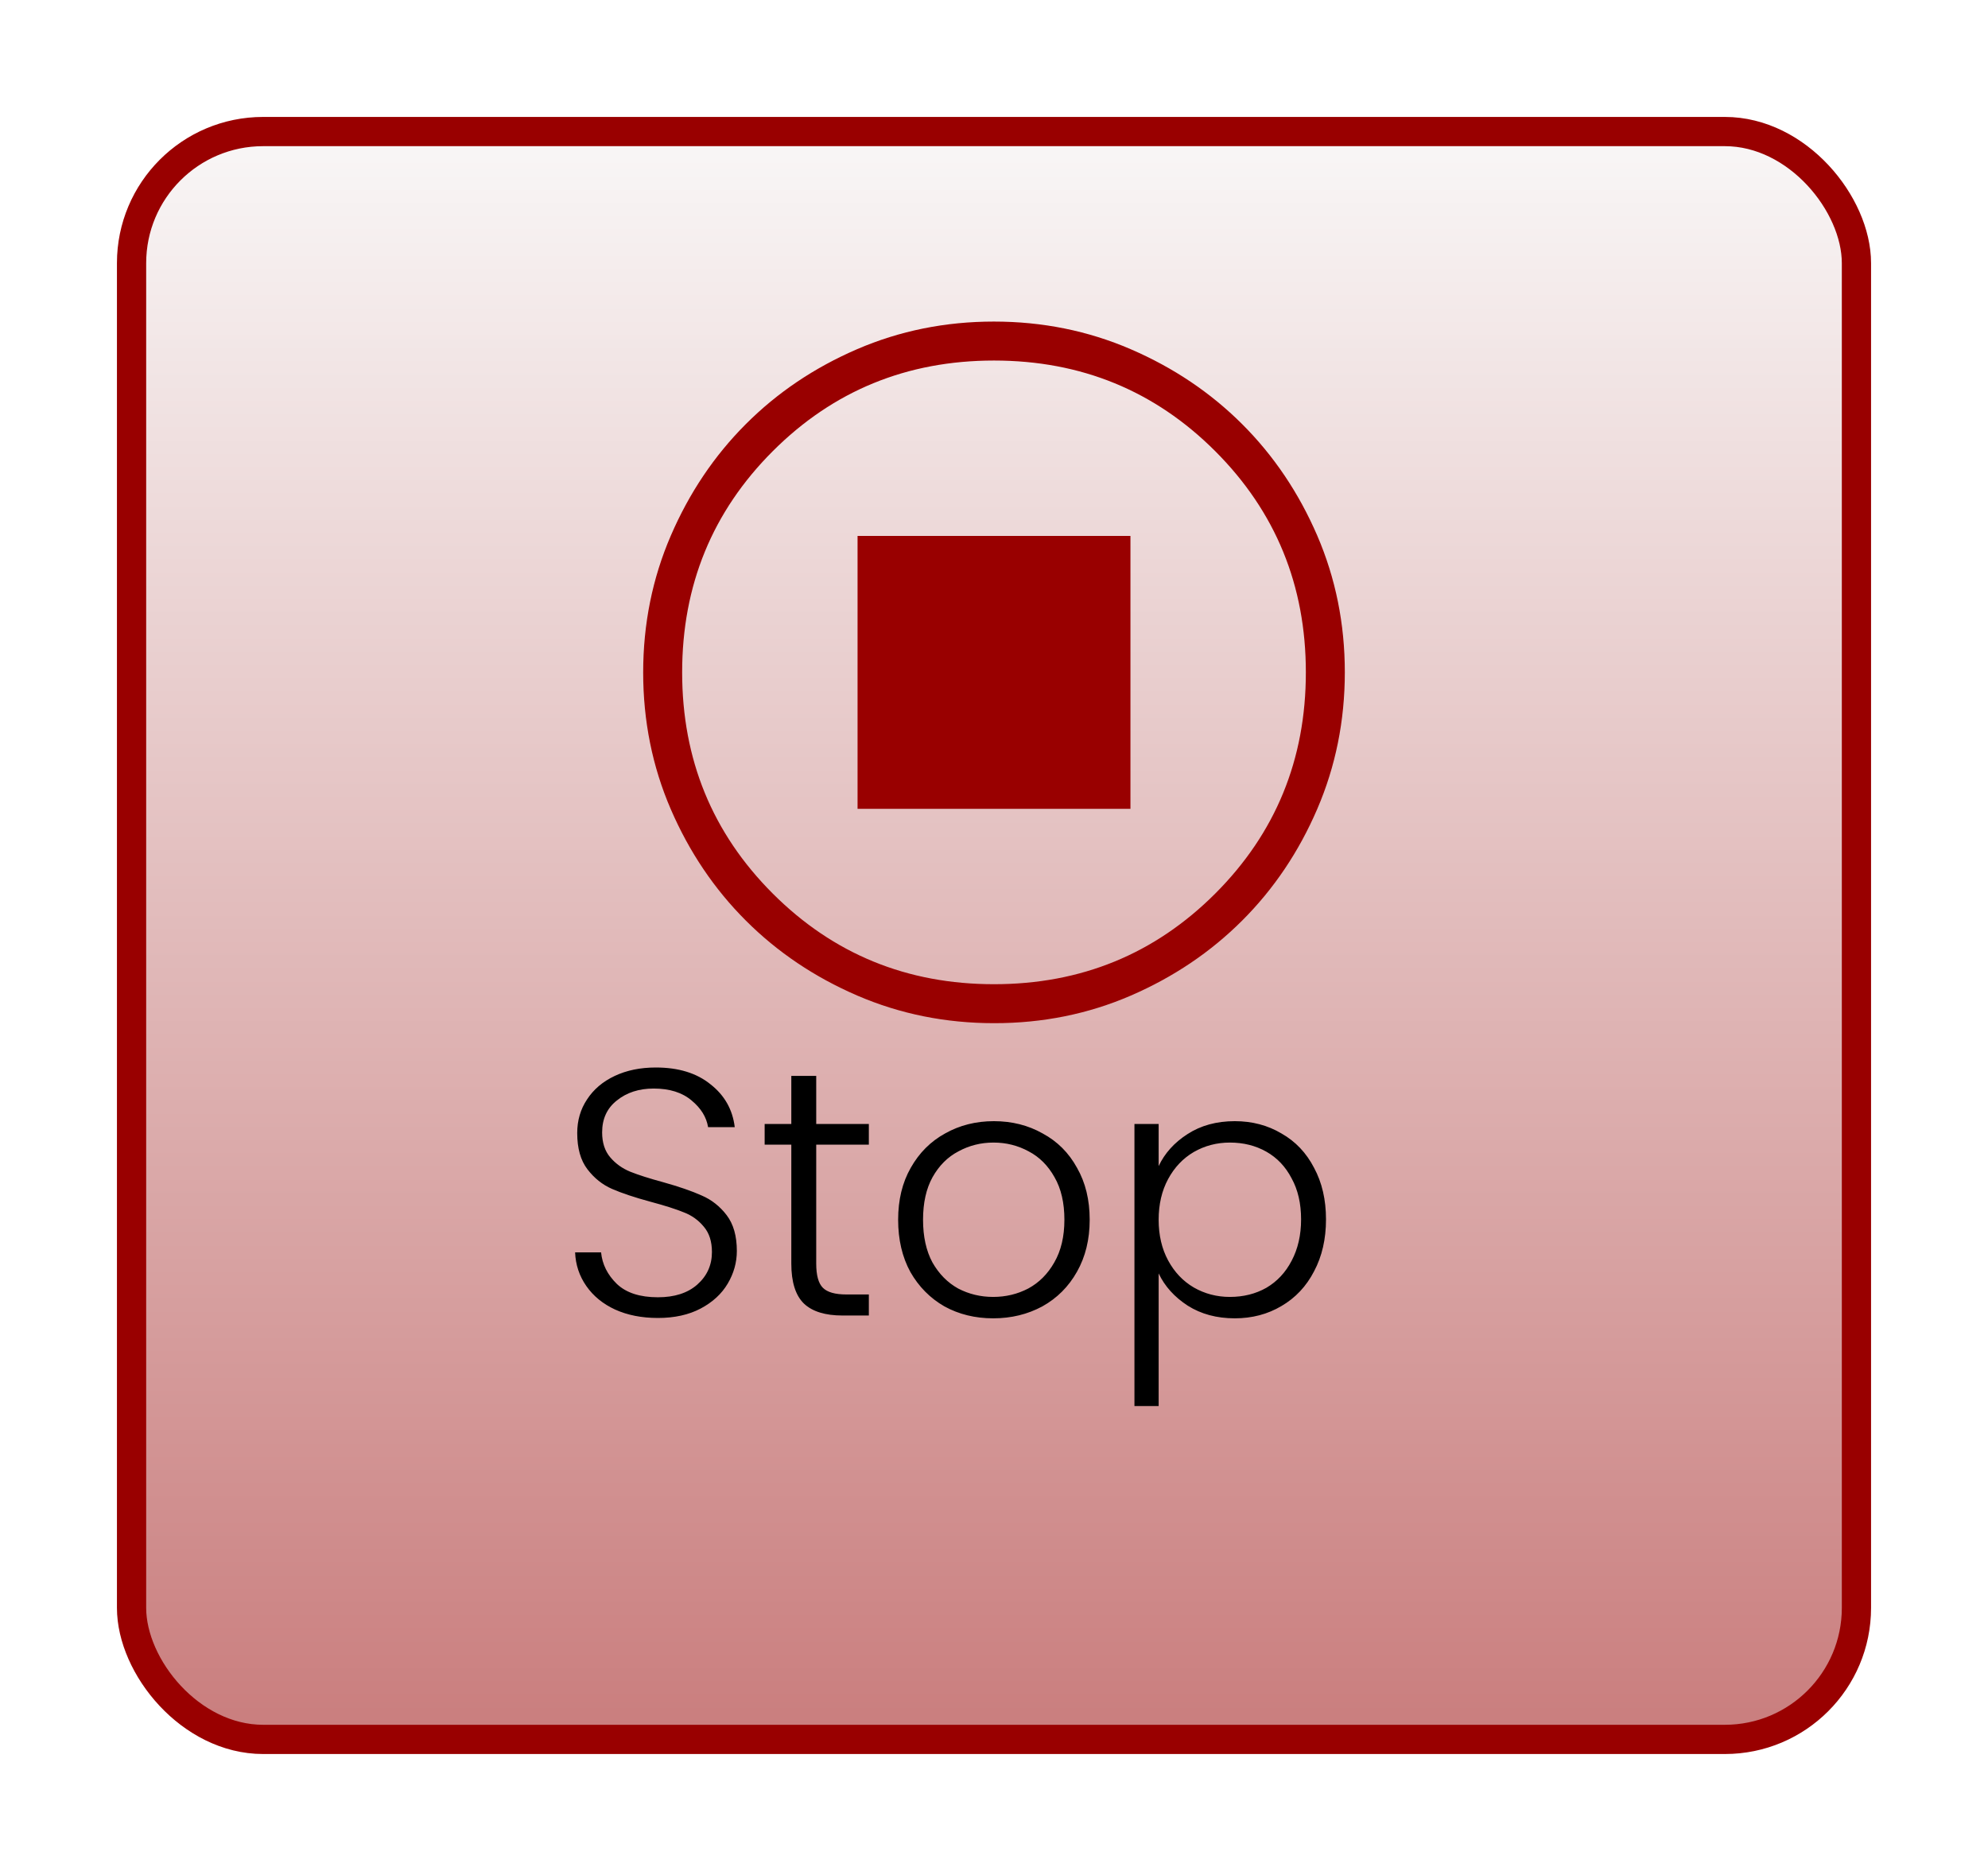 <svg width="68" height="64" viewBox="0 0 68 64" fill="none" xmlns="http://www.w3.org/2000/svg">
<g filter="url(#filter0_d_41_1327)">
<rect x="4.5" y="0.5" width="59" height="55" rx="4.5" fill="url(#paint0_linear_41_1327)" stroke="#990000"/>
<path d="M29.333 23.667H38.667V14.333H29.333V23.667ZM34.004 31C32.344 31 30.784 30.685 29.324 30.056C27.864 29.426 26.593 28.571 25.512 27.491C24.431 26.411 23.576 25.141 22.945 23.683C22.315 22.224 22 20.664 22 19.004C22 17.344 22.315 15.784 22.945 14.324C23.575 12.864 24.428 11.593 25.507 10.512C26.585 9.431 27.855 8.576 29.316 7.945C30.777 7.315 32.337 7 33.996 7C35.655 7 37.215 7.315 38.676 7.945C40.136 8.575 41.407 9.429 42.488 10.508C43.569 11.587 44.424 12.857 45.055 14.317C45.685 15.778 46 17.337 46 18.996C46 20.655 45.685 22.215 45.056 23.676C44.427 25.137 43.572 26.408 42.491 27.488C41.41 28.568 40.14 29.424 38.683 30.055C37.225 30.686 35.665 31.001 34.004 31ZM34 29.667C36.978 29.667 39.5 28.633 41.567 26.567C43.633 24.5 44.667 21.978 44.667 19C44.667 16.022 43.633 13.5 41.567 11.433C39.5 9.367 36.978 8.333 34 8.333C31.022 8.333 28.5 9.367 26.433 11.433C24.367 13.5 23.333 16.022 23.333 19C23.333 21.978 24.367 24.5 26.433 26.567C28.5 28.633 31.022 29.667 34 29.667Z" fill="#990000"/>
</g>
<path d="M22.504 45.084C21.952 45.084 21.464 44.988 21.04 44.796C20.624 44.604 20.296 44.336 20.056 43.992C19.816 43.648 19.688 43.264 19.672 42.84H20.56C20.6 43.248 20.78 43.608 21.1 43.92C21.42 44.224 21.888 44.376 22.504 44.376C23.072 44.376 23.52 44.232 23.848 43.944C24.184 43.648 24.352 43.276 24.352 42.828C24.352 42.468 24.26 42.18 24.076 41.964C23.892 41.74 23.664 41.576 23.392 41.472C23.12 41.36 22.744 41.24 22.264 41.112C21.704 40.96 21.26 40.812 20.932 40.668C20.604 40.524 20.324 40.3 20.092 39.996C19.86 39.692 19.744 39.28 19.744 38.76C19.744 38.328 19.856 37.944 20.08 37.608C20.304 37.264 20.62 36.996 21.028 36.804C21.436 36.612 21.904 36.516 22.432 36.516C23.208 36.516 23.832 36.708 24.304 37.092C24.784 37.468 25.06 37.956 25.132 38.556H24.22C24.164 38.212 23.976 37.908 23.656 37.644C23.336 37.372 22.904 37.236 22.36 37.236C21.856 37.236 21.436 37.372 21.1 37.644C20.764 37.908 20.596 38.272 20.596 38.736C20.596 39.088 20.688 39.372 20.872 39.588C21.056 39.804 21.284 39.968 21.556 40.08C21.836 40.192 22.212 40.312 22.684 40.44C23.228 40.592 23.668 40.744 24.004 40.896C24.34 41.04 24.624 41.264 24.856 41.568C25.088 41.872 25.204 42.28 25.204 42.792C25.204 43.184 25.1 43.556 24.892 43.908C24.684 44.26 24.376 44.544 23.968 44.76C23.56 44.976 23.072 45.084 22.504 45.084ZM27.919 39.156V43.224C27.919 43.624 27.995 43.9 28.147 44.052C28.299 44.204 28.567 44.28 28.951 44.28H29.719V45H28.819C28.227 45 27.787 44.864 27.499 44.592C27.211 44.312 27.067 43.856 27.067 43.224V39.156H26.155V38.448H27.067V36.804H27.919V38.448H29.719V39.156H27.919ZM33.972 45.096C33.356 45.096 32.8 44.96 32.304 44.688C31.817 44.408 31.428 44.016 31.14 43.512C30.86 43 30.721 42.404 30.721 41.724C30.721 41.044 30.864 40.452 31.152 39.948C31.441 39.436 31.832 39.044 32.328 38.772C32.825 38.492 33.38 38.352 33.996 38.352C34.612 38.352 35.169 38.492 35.664 38.772C36.169 39.044 36.56 39.436 36.84 39.948C37.129 40.452 37.273 41.044 37.273 41.724C37.273 42.396 37.129 42.988 36.84 43.5C36.553 44.012 36.157 44.408 35.653 44.688C35.148 44.96 34.589 45.096 33.972 45.096ZM33.972 44.364C34.404 44.364 34.804 44.268 35.172 44.076C35.541 43.876 35.837 43.58 36.06 43.188C36.292 42.788 36.408 42.3 36.408 41.724C36.408 41.148 36.297 40.664 36.072 40.272C35.849 39.872 35.553 39.576 35.184 39.384C34.816 39.184 34.416 39.084 33.984 39.084C33.553 39.084 33.153 39.184 32.785 39.384C32.416 39.576 32.12 39.872 31.896 40.272C31.68 40.664 31.573 41.148 31.573 41.724C31.573 42.3 31.68 42.788 31.896 43.188C32.12 43.58 32.413 43.876 32.773 44.076C33.141 44.268 33.541 44.364 33.972 44.364ZM39.632 39.888C39.84 39.448 40.168 39.084 40.616 38.796C41.072 38.5 41.612 38.352 42.236 38.352C42.828 38.352 43.36 38.492 43.832 38.772C44.312 39.044 44.684 39.436 44.948 39.948C45.22 40.452 45.356 41.04 45.356 41.712C45.356 42.384 45.22 42.976 44.948 43.488C44.684 44 44.312 44.396 43.832 44.676C43.36 44.956 42.828 45.096 42.236 45.096C41.62 45.096 41.084 44.952 40.628 44.664C40.172 44.368 39.84 44 39.632 43.56V48.096H38.804V38.448H39.632V39.888ZM44.504 41.712C44.504 41.168 44.396 40.7 44.18 40.308C43.972 39.908 43.684 39.604 43.316 39.396C42.948 39.188 42.532 39.084 42.068 39.084C41.62 39.084 41.208 39.192 40.832 39.408C40.464 39.624 40.172 39.932 39.956 40.332C39.74 40.732 39.632 41.196 39.632 41.724C39.632 42.252 39.74 42.716 39.956 43.116C40.172 43.516 40.464 43.824 40.832 44.04C41.208 44.256 41.62 44.364 42.068 44.364C42.532 44.364 42.948 44.26 43.316 44.052C43.684 43.836 43.972 43.528 44.18 43.128C44.396 42.72 44.504 42.248 44.504 41.712Z" fill="black"/>
<defs>
<filter id="filter0_d_41_1327" x="0" y="0" width="68" height="64" filterUnits="userSpaceOnUse" color-interpolation-filters="sRGB">
<feFlood flood-opacity="0" result="BackgroundImageFix"/>
<feColorMatrix in="SourceAlpha" type="matrix" values="0 0 0 0 0 0 0 0 0 0 0 0 0 0 0 0 0 0 127 0" result="hardAlpha"/>
<feOffset dy="4"/>
<feGaussianBlur stdDeviation="2"/>
<feComposite in2="hardAlpha" operator="out"/>
<feColorMatrix type="matrix" values="0 0 0 0 0 0 0 0 0 0 0 0 0 0 0 0 0 0 0.25 0"/>
<feBlend mode="normal" in2="BackgroundImageFix" result="effect1_dropShadow_41_1327"/>
<feBlend mode="normal" in="SourceGraphic" in2="effect1_dropShadow_41_1327" result="shape"/>
</filter>
<linearGradient id="paint0_linear_41_1327" x1="34" y1="0" x2="34" y2="56" gradientUnits="userSpaceOnUse">
<stop stop-color="#F9F8F8"/>
<stop offset="1" stop-color="#C97C7C"/>
</linearGradient>
</defs>
</svg>
